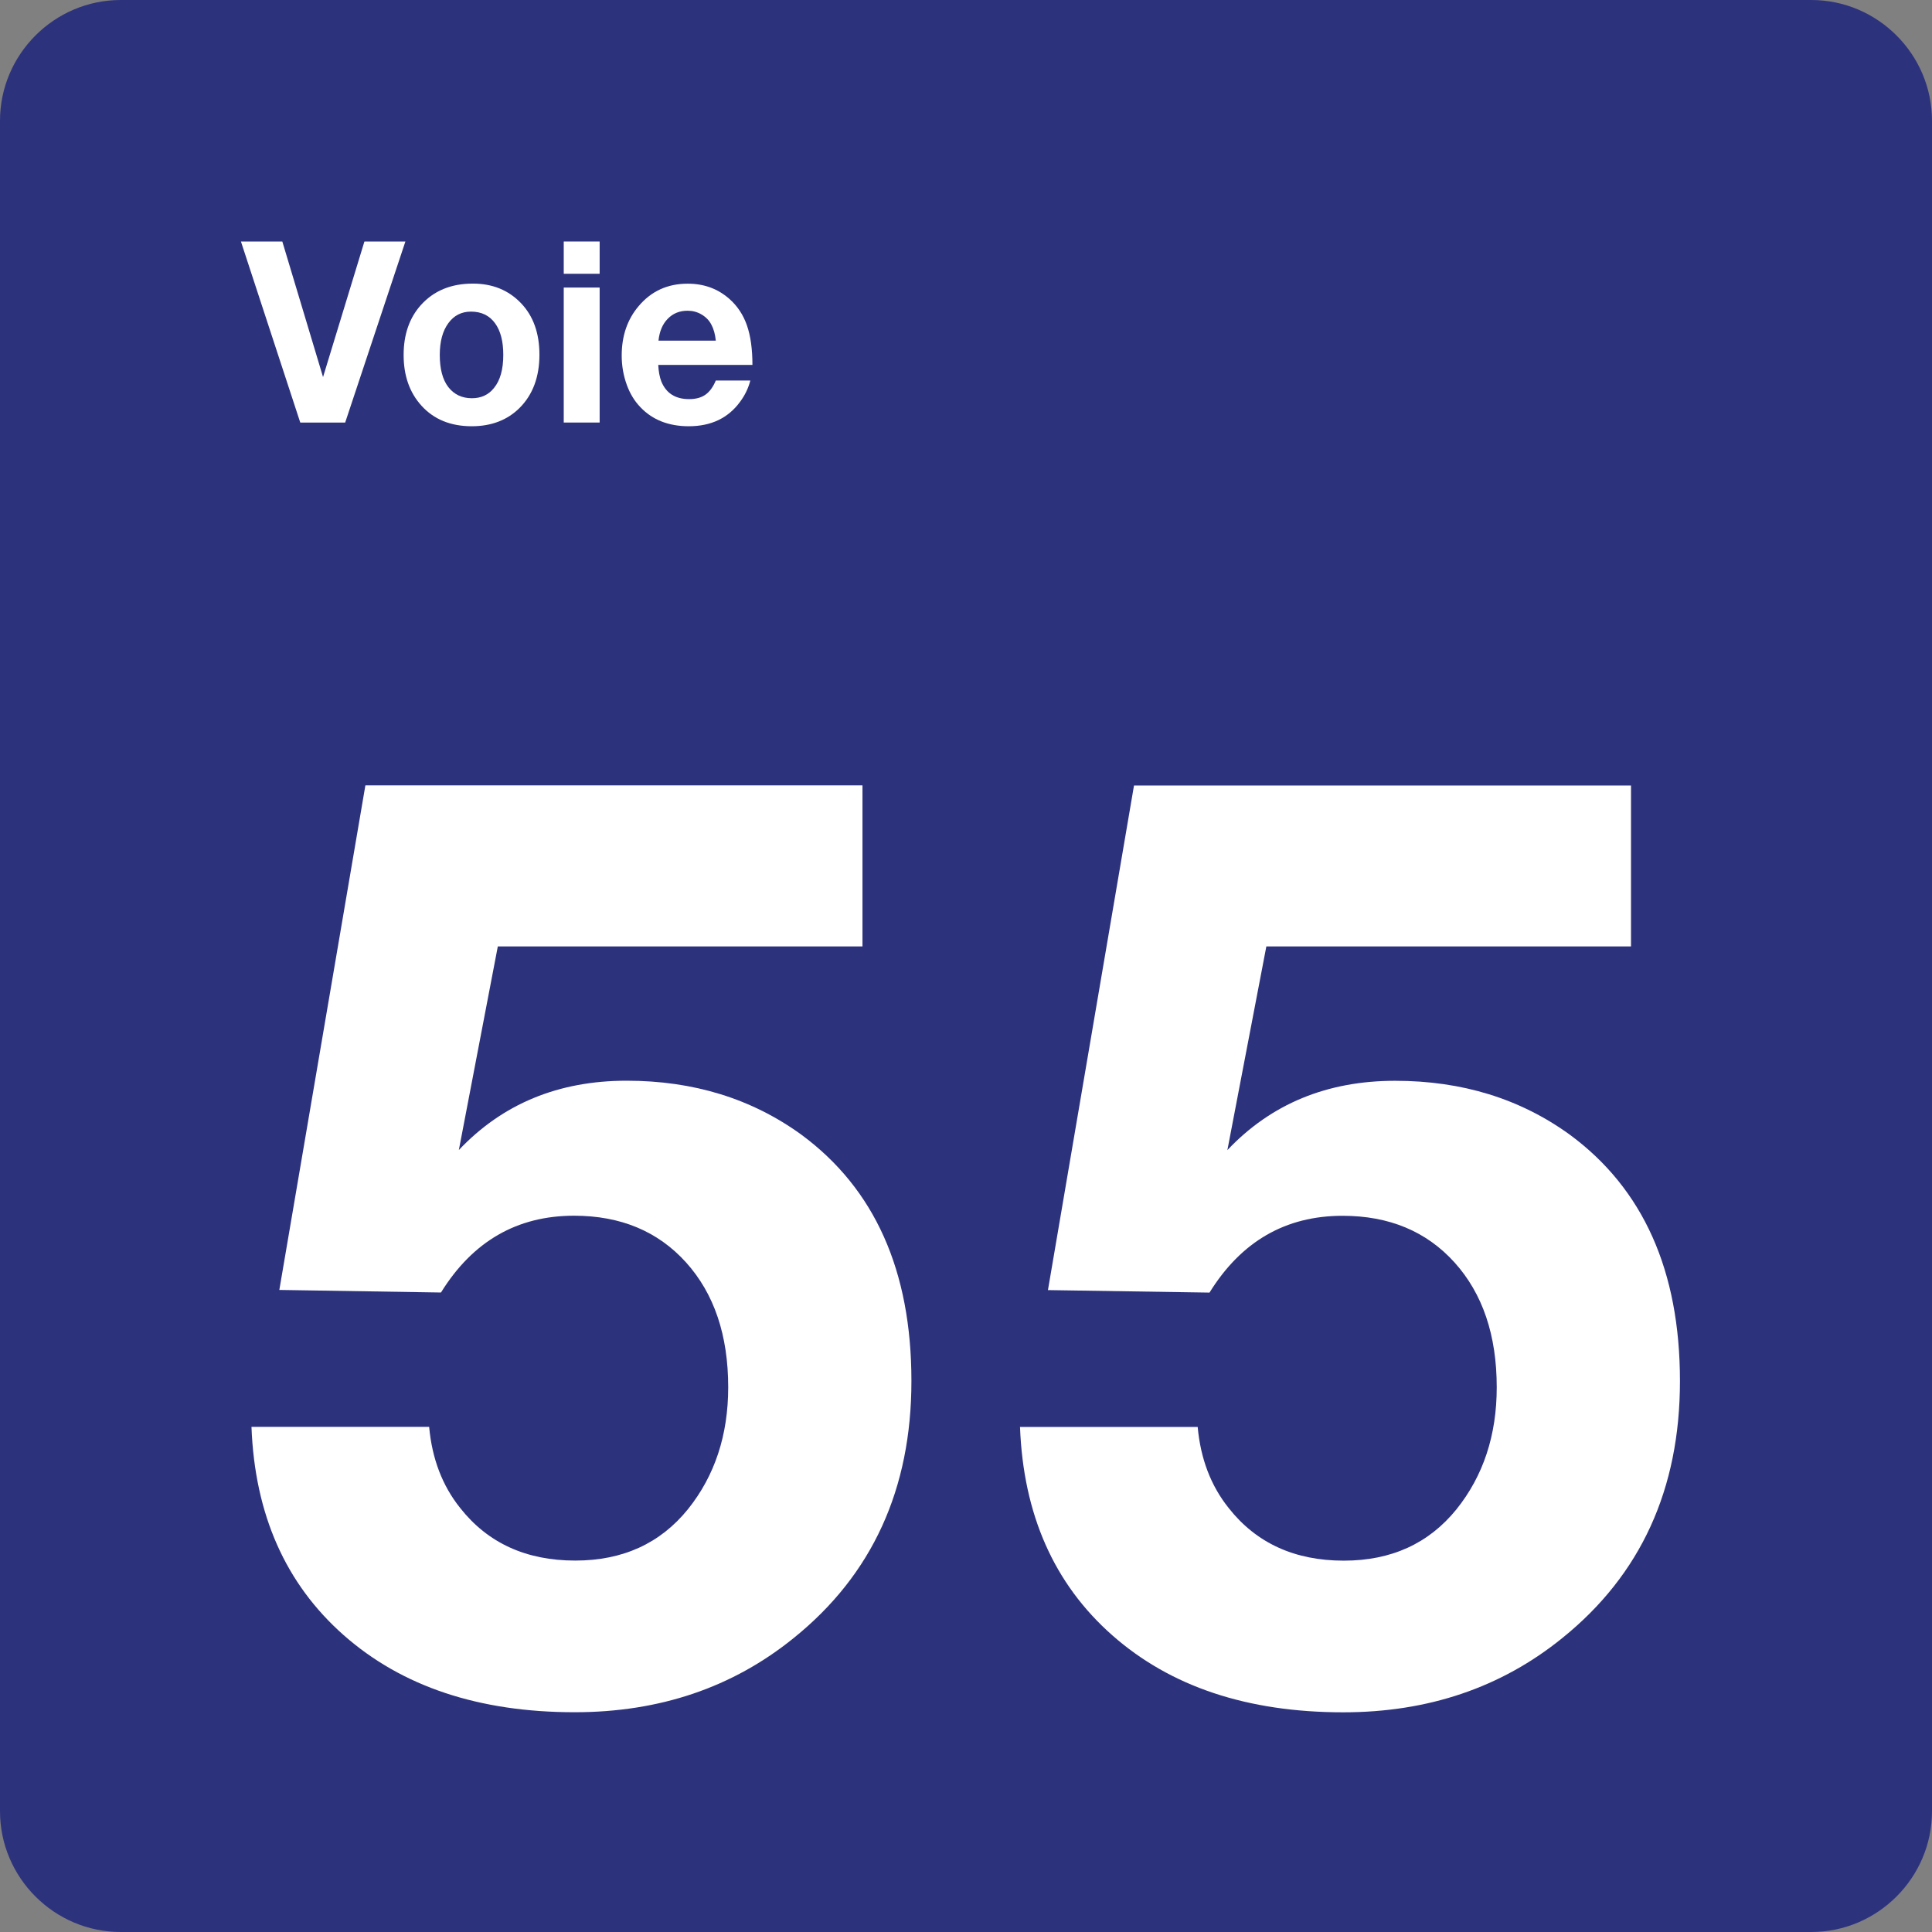 <svg class="color-immutable" width="24" height="24" viewBox="0 0 24 24" fill="none" xmlns="http://www.w3.org/2000/svg"><rect x="0" y="0" width="24" height="24" fill="#808080" stroke="none"/><path d="M0 22.5V1.5C0 0.675 0.675 0 1.5 0H22.5C23.325 0 24 0.675 24 1.5V22.5C24 23.325 23.325 24 22.5 24H1.5C0.675 24 0 23.325 0 22.5Z" fill="#2D327D"/><path d="M10.714 9.757V11.757H6.184L5.7 14.286C6.243 13.712 6.938 13.425 7.784 13.425C8.615 13.425 9.337 13.648 9.953 14.094C10.866 14.766 11.322 15.786 11.322 17.155C11.322 18.498 10.835 19.562 9.861 20.347C9.102 20.962 8.195 21.27 7.139 21.27C5.95 21.27 4.993 20.951 4.27 20.313C3.547 19.675 3.165 18.812 3.124 17.725H5.331C5.367 18.12 5.495 18.456 5.716 18.732C6.059 19.168 6.536 19.386 7.146 19.386C7.736 19.386 8.202 19.173 8.546 18.748C8.879 18.333 9.046 17.828 9.046 17.233C9.046 16.587 8.872 16.071 8.523 15.683C8.174 15.296 7.71 15.102 7.131 15.102C6.423 15.102 5.872 15.42 5.478 16.056L3.47 16.024L4.539 9.756H10.714V9.757Z" fill="white"/><path d="M20.261 9.757V11.757H15.731L15.247 14.287C15.79 13.713 16.485 13.426 17.331 13.426C18.162 13.426 18.884 13.649 19.5 14.095C20.413 14.767 20.869 15.787 20.869 17.156C20.869 18.499 20.382 19.563 19.408 20.348C18.649 20.963 17.742 21.271 16.686 21.271C15.496 21.271 14.54 20.952 13.817 20.314C13.094 19.676 12.712 18.813 12.671 17.726H14.878C14.914 18.121 15.042 18.457 15.263 18.733C15.606 19.169 16.083 19.387 16.693 19.387C17.283 19.387 17.749 19.174 18.093 18.749C18.426 18.334 18.593 17.829 18.593 17.234C18.593 16.588 18.419 16.072 18.07 15.684C17.721 15.297 17.257 15.103 16.678 15.103C15.97 15.103 15.419 15.421 15.025 16.057L13.018 16.026L14.087 9.758H20.261V9.757Z" fill="white"/><path d="M5.036 3L4.288 5.249H3.73L2.993 3H3.507L4.013 4.684L4.527 3H5.036Z" fill="white"/><path d="M5.874 3.523C6.118 3.523 6.317 3.604 6.472 3.766C6.625 3.926 6.701 4.139 6.701 4.406C6.701 4.682 6.619 4.902 6.456 5.066C6.304 5.218 6.105 5.295 5.86 5.295C5.599 5.295 5.39 5.21 5.236 5.04C5.088 4.877 5.014 4.667 5.014 4.409C5.014 4.155 5.086 3.948 5.229 3.789C5.389 3.612 5.603 3.523 5.874 3.523ZM5.851 3.871C5.733 3.871 5.639 3.919 5.57 4.014C5.499 4.11 5.463 4.242 5.463 4.409C5.463 4.582 5.498 4.715 5.568 4.807C5.64 4.9 5.738 4.947 5.862 4.947C5.978 4.947 6.07 4.904 6.137 4.819C6.214 4.725 6.252 4.588 6.252 4.408C6.252 4.24 6.218 4.109 6.15 4.016C6.08 3.919 5.98 3.871 5.851 3.871Z" fill="white"/><path d="M7.449 3V3.401H7.003V3H7.449ZM7.449 3.572V5.249H7.003V3.572H7.449Z" fill="white"/><path d="M9.321 4.726C9.297 4.82 9.255 4.909 9.193 4.992C9.045 5.194 8.833 5.295 8.556 5.295C8.306 5.295 8.105 5.216 7.955 5.058C7.881 4.981 7.825 4.888 7.786 4.78C7.744 4.664 7.723 4.543 7.723 4.417C7.723 4.173 7.793 3.968 7.934 3.802C8.091 3.616 8.294 3.524 8.543 3.524C8.744 3.524 8.915 3.586 9.057 3.71C9.159 3.799 9.232 3.909 9.278 4.04C9.324 4.171 9.347 4.335 9.347 4.533H8.177C8.181 4.615 8.194 4.683 8.215 4.738C8.275 4.885 8.39 4.958 8.56 4.958C8.643 4.958 8.711 4.94 8.763 4.903C8.815 4.867 8.858 4.808 8.892 4.727H9.321V4.726ZM8.892 4.232C8.884 4.151 8.865 4.084 8.836 4.031C8.808 3.978 8.767 3.937 8.714 3.906C8.661 3.875 8.604 3.86 8.541 3.86C8.442 3.86 8.36 3.893 8.295 3.96C8.23 4.026 8.192 4.117 8.18 4.232H8.892Z" fill="white"/></svg>